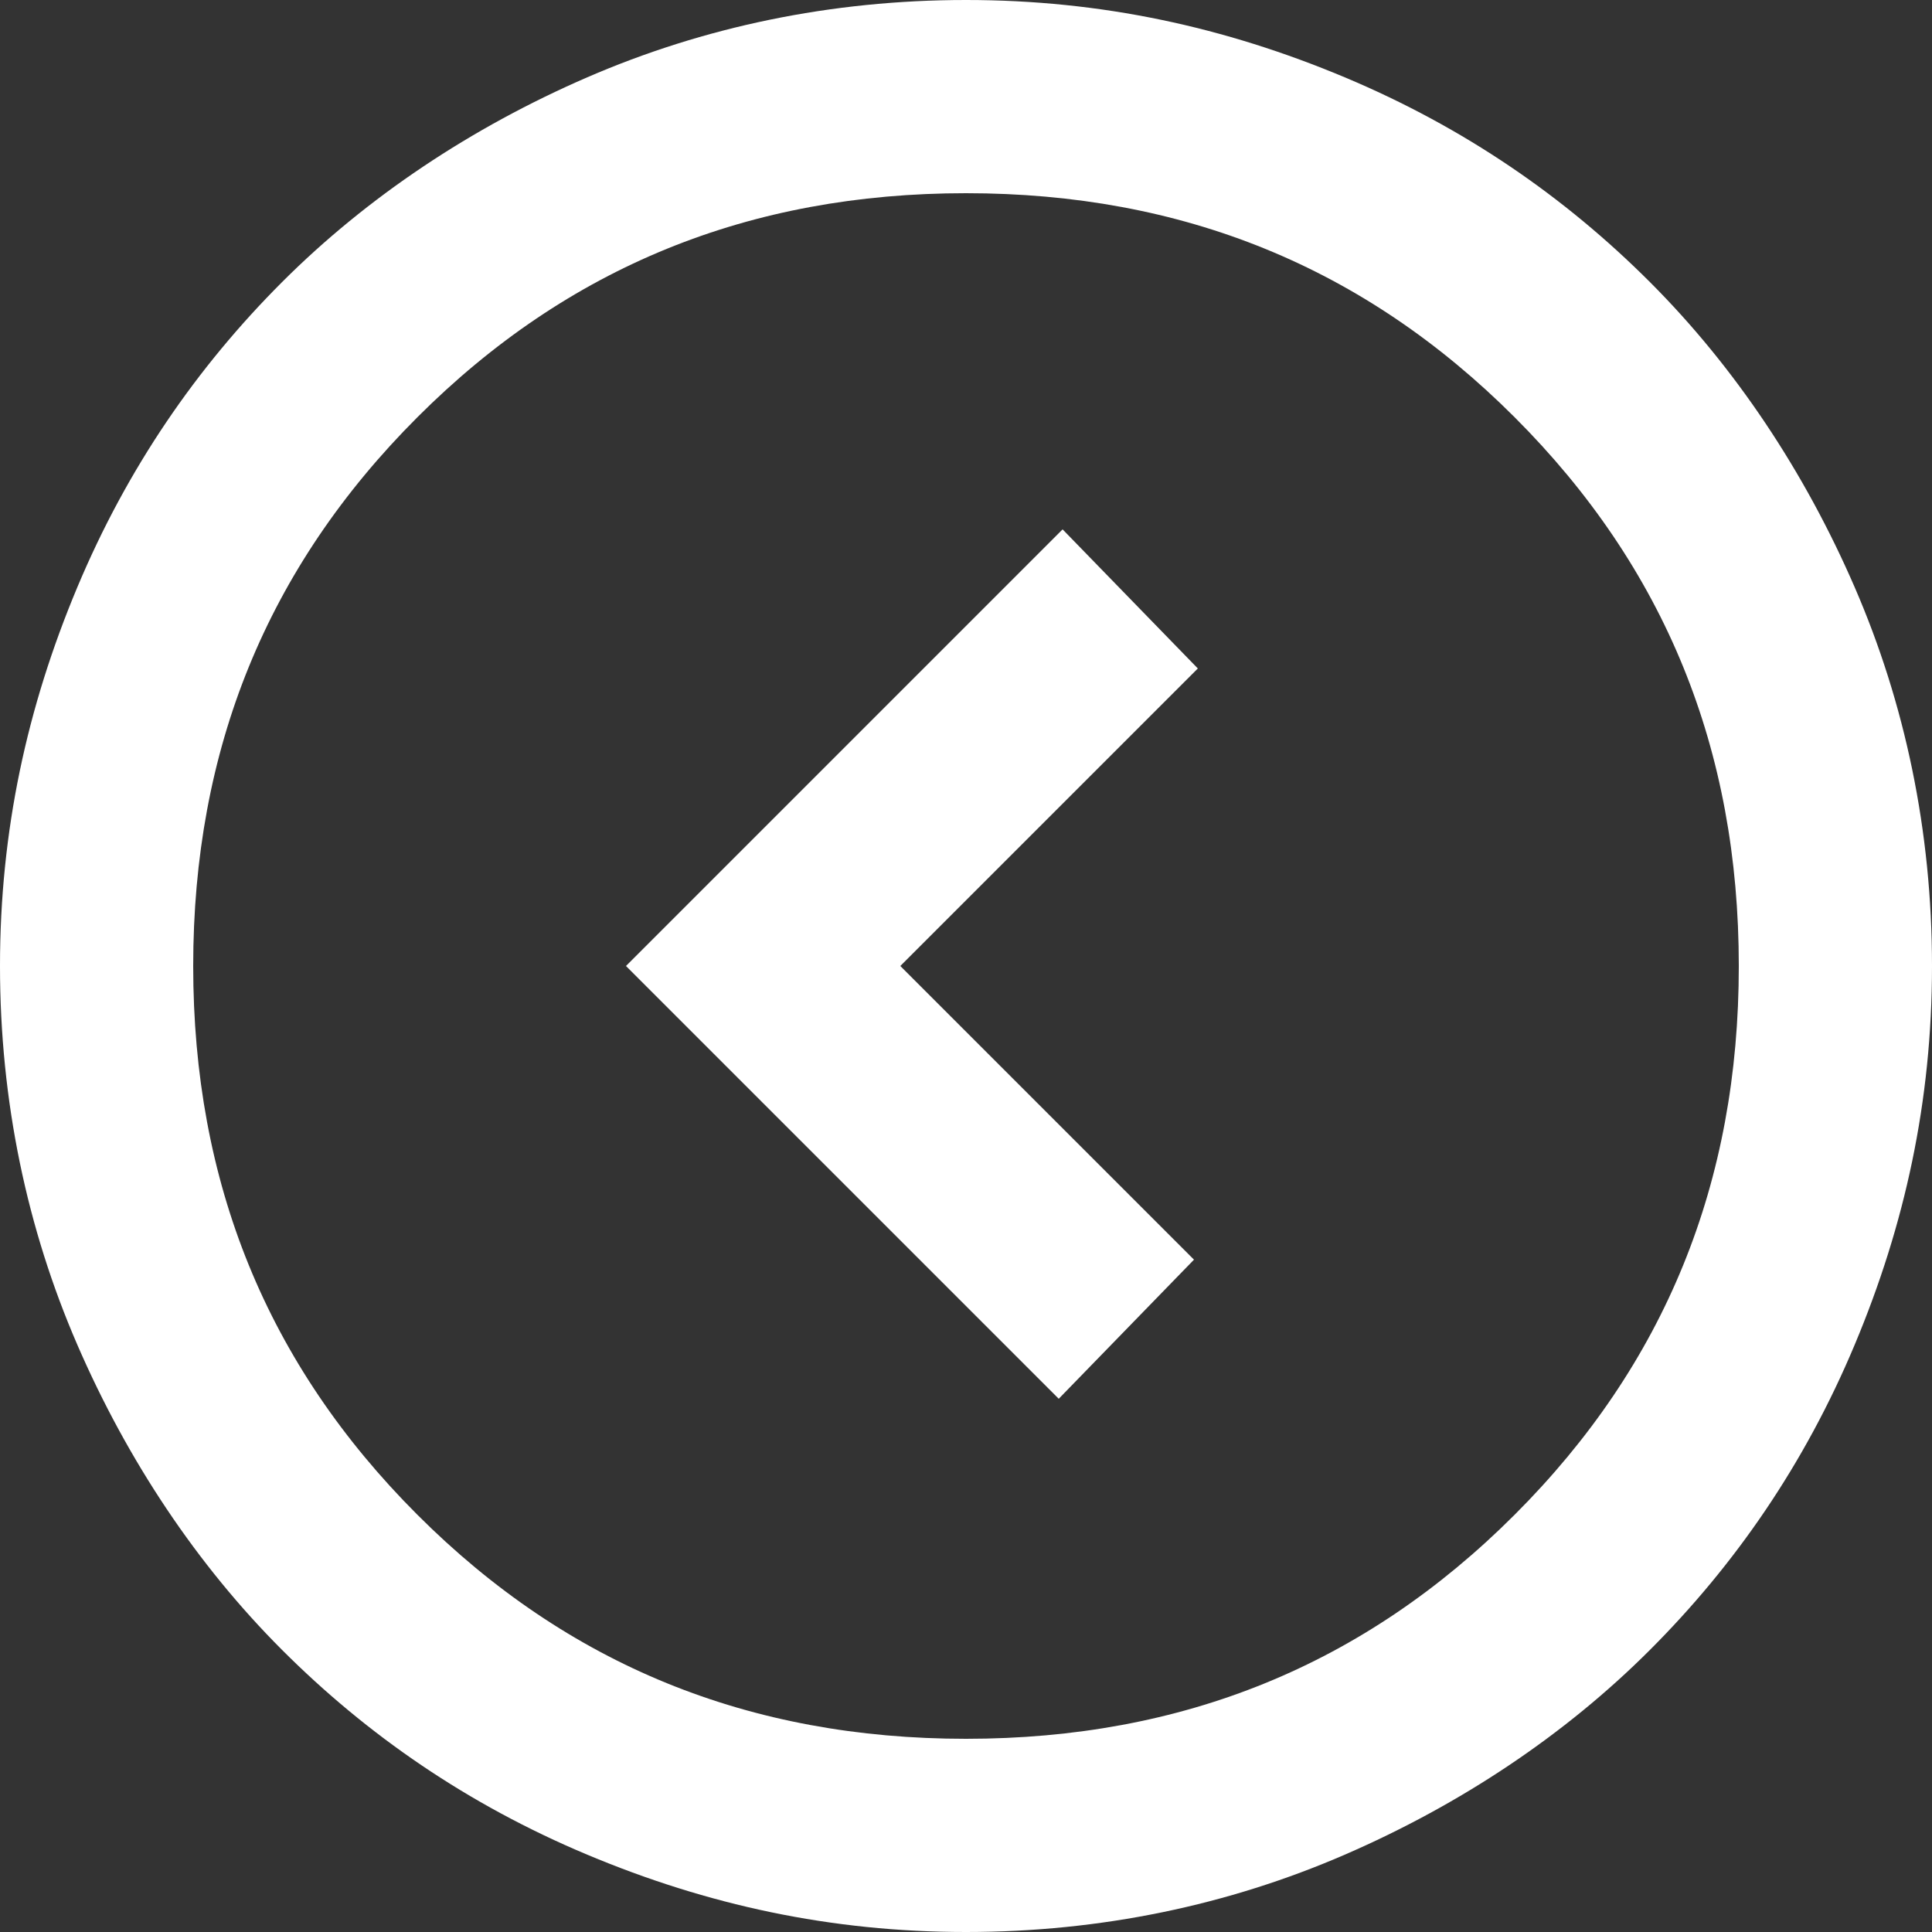 <?xml version="1.0" encoding="utf-8"?>
<!-- Generator: Adobe Illustrator 25.4.1, SVG Export Plug-In . SVG Version: 6.00 Build 0)  -->
<svg version="1.1" id="Layer_1" xmlns="http://www.w3.org/2000/svg" xmlns:xlink="http://www.w3.org/1999/xlink" x="0px" y="0px"
	 viewBox="0 0 50 50" style="enable-background:new 0 0 50 50;" xml:space="preserve">
<rect x="0" y="0" width="50" height="50" fill="#333333" stroke="none"/>
<style type="text/css">
	.st0{fill:#FFFFFF;}
</style>
<path class="st0" d="M23.3,25l7.7-7.7l-3.5-3.6L16.2,25l11.2,11.2l3.5-3.6L23.3,25z M25,0c3.5,0,6.7,0.7,9.8,2s5.7,3.1,7.9,5.3
	s4,4.9,5.3,7.9s2,6.3,2,9.8s-0.7,6.7-2,9.8s-3.1,5.7-5.3,7.9s-4.9,4-7.9,5.3s-6.3,2-9.8,2s-6.7-0.7-9.8-2s-5.7-3.1-7.9-5.3
	s-4-4.9-5.3-7.9S0,28.5,0,25c0-3.5,0.7-6.7,2-9.8s3.1-5.7,5.3-7.9s4.9-4,7.9-5.3S21.5,0,25,0z M25,5c-5.6,0-10.3,1.9-14.2,5.8
	S5,19.4,5,25s1.9,10.3,5.8,14.2S19.4,45,25,45s10.3-1.9,14.2-5.8S45,30.6,45,25s-1.9-10.3-5.8-14.2S30.6,5,25,5z"/>
</svg>
